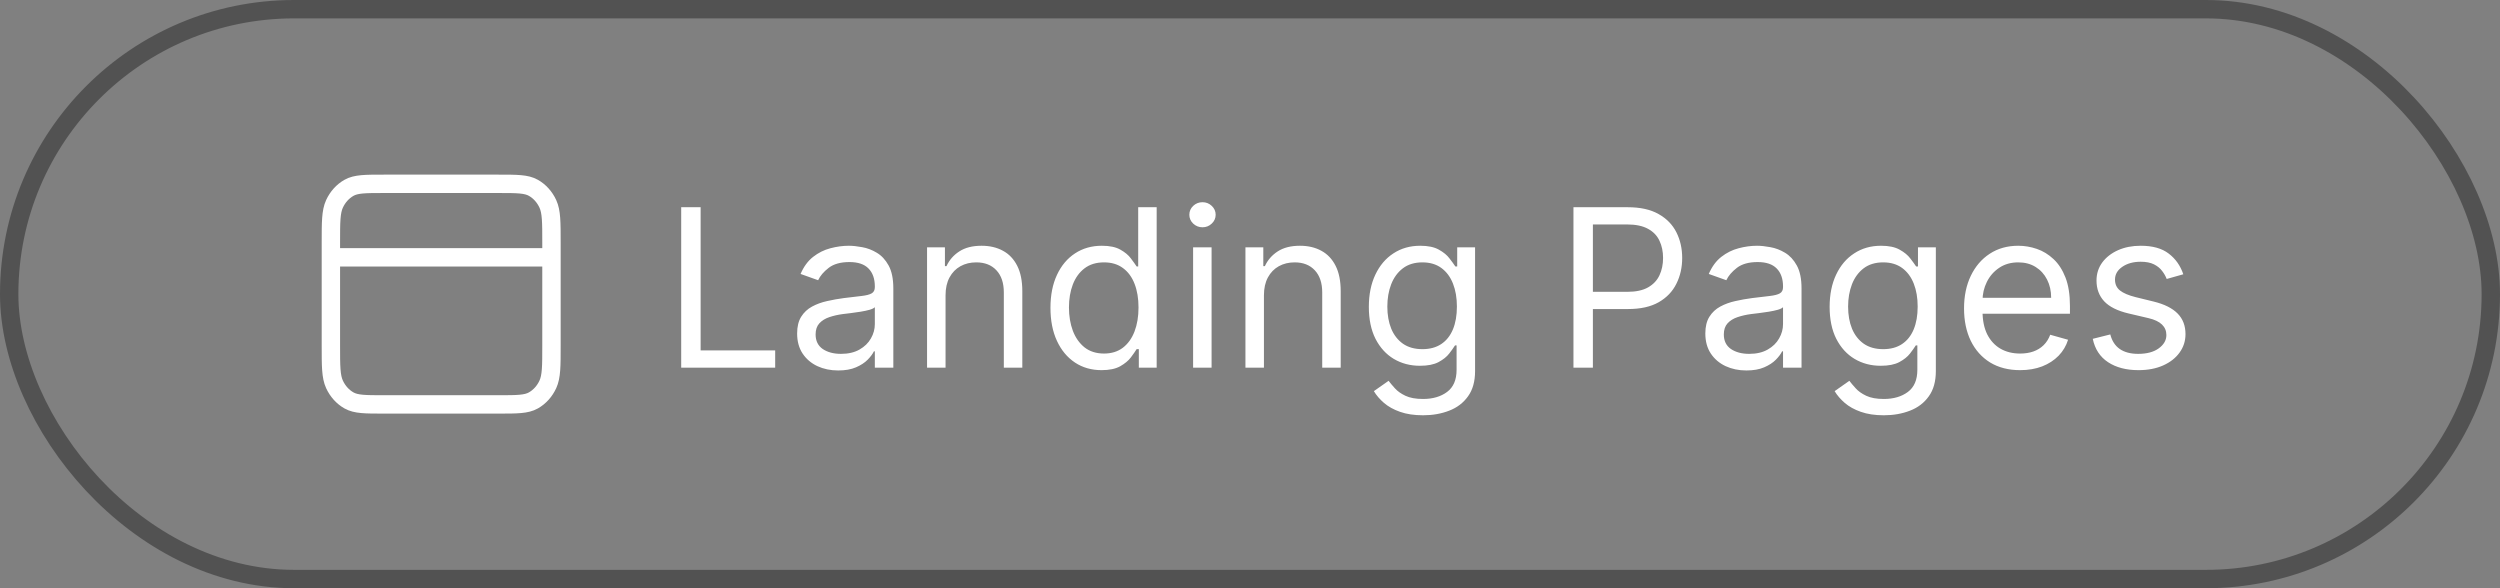 <svg width="136" height="32" viewBox="0 0 136 32" fill="none" xmlns="http://www.w3.org/2000/svg">
<rect x="0" y="0" width="136" height="32" fill="#808080" stroke="none"/>
<rect x="0.5" y="0.5" width="135" height="31" rx="15.5" stroke="#525252"/>
<path d="M30 14H18M18 13.2L18 18.8C18 19.92 18 20.48 18.196 20.908C18.369 21.284 18.644 21.59 18.983 21.782C19.368 22 19.872 22 20.88 22H27.12C28.128 22 28.632 22 29.017 21.782C29.356 21.59 29.631 21.284 29.804 20.908C30 20.48 30 19.92 30 18.8V13.2C30 12.08 30 11.52 29.804 11.092C29.631 10.716 29.356 10.41 29.017 10.218C28.632 10 28.128 10 27.12 10L20.88 10C19.872 10 19.368 10 18.983 10.218C18.644 10.41 18.369 10.716 18.196 11.092C18 11.52 18 12.08 18 13.2Z" stroke="white" stroke-linecap="round" stroke-linejoin="round"/>
<path d="M37.057 20V11.273H38.114V19.062H42.17V20H37.057ZM45.597 20.153C45.182 20.153 44.805 20.075 44.467 19.919C44.129 19.76 43.861 19.531 43.662 19.233C43.463 18.932 43.364 18.568 43.364 18.142C43.364 17.767 43.438 17.463 43.585 17.23C43.733 16.994 43.93 16.81 44.178 16.676C44.425 16.543 44.697 16.443 44.996 16.378C45.297 16.31 45.599 16.256 45.903 16.216C46.301 16.165 46.624 16.126 46.871 16.101C47.121 16.072 47.303 16.026 47.416 15.96C47.533 15.895 47.591 15.781 47.591 15.619V15.585C47.591 15.165 47.476 14.838 47.246 14.605C47.019 14.372 46.673 14.256 46.21 14.256C45.73 14.256 45.354 14.361 45.081 14.571C44.808 14.781 44.617 15.006 44.506 15.244L43.551 14.903C43.722 14.506 43.949 14.196 44.233 13.974C44.52 13.75 44.832 13.594 45.17 13.506C45.511 13.415 45.847 13.369 46.176 13.369C46.386 13.369 46.628 13.395 46.901 13.446C47.176 13.494 47.442 13.595 47.697 13.749C47.956 13.902 48.17 14.133 48.341 14.443C48.511 14.753 48.597 15.168 48.597 15.688V20H47.591V19.114H47.54C47.472 19.256 47.358 19.408 47.199 19.57C47.04 19.732 46.828 19.869 46.564 19.983C46.3 20.097 45.977 20.153 45.597 20.153ZM45.75 19.25C46.148 19.25 46.483 19.172 46.756 19.016C47.031 18.859 47.239 18.658 47.378 18.41C47.52 18.163 47.591 17.903 47.591 17.631V16.71C47.548 16.761 47.455 16.808 47.31 16.851C47.168 16.891 47.003 16.926 46.815 16.957C46.631 16.986 46.45 17.011 46.274 17.034C46.101 17.054 45.96 17.071 45.852 17.085C45.591 17.119 45.347 17.175 45.119 17.251C44.895 17.325 44.713 17.438 44.574 17.588C44.438 17.736 44.369 17.938 44.369 18.193C44.369 18.543 44.499 18.807 44.757 18.986C45.019 19.162 45.349 19.25 45.75 19.25ZM51.438 16.062V20H50.432V13.454H51.404V14.477H51.489C51.642 14.145 51.875 13.878 52.188 13.676C52.5 13.472 52.904 13.369 53.398 13.369C53.841 13.369 54.229 13.46 54.561 13.642C54.894 13.821 55.152 14.094 55.337 14.46C55.522 14.824 55.614 15.284 55.614 15.841V20H54.608V15.909C54.608 15.395 54.475 14.994 54.208 14.707C53.941 14.418 53.574 14.273 53.108 14.273C52.787 14.273 52.5 14.342 52.248 14.482C51.998 14.621 51.8 14.824 51.655 15.091C51.51 15.358 51.438 15.682 51.438 16.062ZM59.923 20.136C59.378 20.136 58.896 19.999 58.479 19.723C58.061 19.445 57.734 19.053 57.499 18.547C57.263 18.038 57.145 17.438 57.145 16.744C57.145 16.057 57.263 15.46 57.499 14.954C57.734 14.449 58.062 14.058 58.483 13.783C58.903 13.507 59.389 13.369 59.94 13.369C60.367 13.369 60.703 13.44 60.95 13.582C61.2 13.722 61.391 13.881 61.521 14.06C61.655 14.236 61.758 14.381 61.832 14.494H61.918V11.273H62.923V20H61.952V18.994H61.832C61.758 19.114 61.653 19.264 61.517 19.446C61.381 19.625 61.186 19.785 60.933 19.928C60.68 20.067 60.344 20.136 59.923 20.136ZM60.06 19.233C60.463 19.233 60.804 19.128 61.082 18.918C61.361 18.704 61.572 18.41 61.717 18.035C61.862 17.658 61.935 17.222 61.935 16.727C61.935 16.239 61.864 15.811 61.722 15.445C61.58 15.075 61.369 14.788 61.091 14.584C60.812 14.376 60.469 14.273 60.06 14.273C59.633 14.273 59.278 14.382 58.994 14.601C58.713 14.817 58.501 15.111 58.359 15.483C58.22 15.852 58.151 16.267 58.151 16.727C58.151 17.193 58.222 17.616 58.364 17.997C58.508 18.375 58.722 18.676 59.003 18.901C59.287 19.122 59.639 19.233 60.06 19.233ZM64.905 20V13.454H65.91V20H64.905ZM65.416 12.364C65.22 12.364 65.051 12.297 64.909 12.163C64.77 12.03 64.7 11.869 64.7 11.682C64.7 11.494 64.77 11.334 64.909 11.2C65.051 11.067 65.22 11 65.416 11C65.612 11 65.78 11.067 65.919 11.2C66.061 11.334 66.132 11.494 66.132 11.682C66.132 11.869 66.061 12.03 65.919 12.163C65.78 12.297 65.612 12.364 65.416 12.364ZM68.758 16.062V20H67.752V13.454H68.724V14.477H68.809C68.963 14.145 69.196 13.878 69.508 13.676C69.821 13.472 70.224 13.369 70.718 13.369C71.162 13.369 71.549 13.46 71.882 13.642C72.214 13.821 72.473 14.094 72.657 14.46C72.842 14.824 72.934 15.284 72.934 15.841V20H71.929V15.909C71.929 15.395 71.795 14.994 71.528 14.707C71.261 14.418 70.894 14.273 70.429 14.273C70.108 14.273 69.821 14.342 69.568 14.482C69.318 14.621 69.12 14.824 68.975 15.091C68.831 15.358 68.758 15.682 68.758 16.062ZM77.414 22.591C76.928 22.591 76.511 22.528 76.161 22.403C75.812 22.281 75.521 22.119 75.288 21.918C75.058 21.719 74.874 21.506 74.738 21.278L75.539 20.716C75.63 20.835 75.745 20.972 75.884 21.125C76.023 21.281 76.214 21.416 76.455 21.53C76.7 21.646 77.019 21.704 77.414 21.704C77.942 21.704 78.379 21.577 78.722 21.321C79.066 21.065 79.238 20.665 79.238 20.119V18.79H79.153C79.079 18.909 78.974 19.057 78.837 19.233C78.704 19.406 78.511 19.561 78.258 19.697C78.008 19.831 77.67 19.898 77.244 19.898C76.715 19.898 76.241 19.773 75.82 19.523C75.403 19.273 75.072 18.909 74.827 18.432C74.586 17.954 74.465 17.375 74.465 16.693C74.465 16.023 74.583 15.439 74.819 14.942C75.055 14.442 75.383 14.055 75.803 13.783C76.224 13.507 76.71 13.369 77.261 13.369C77.687 13.369 78.025 13.44 78.275 13.582C78.528 13.722 78.721 13.881 78.854 14.06C78.991 14.236 79.096 14.381 79.17 14.494H79.272V13.454H80.244V20.188C80.244 20.75 80.116 21.207 79.86 21.56C79.607 21.915 79.266 22.175 78.837 22.34C78.411 22.507 77.937 22.591 77.414 22.591ZM77.38 18.994C77.783 18.994 78.124 18.902 78.403 18.717C78.681 18.533 78.893 18.267 79.038 17.921C79.183 17.574 79.255 17.159 79.255 16.676C79.255 16.204 79.184 15.788 79.042 15.428C78.9 15.067 78.69 14.784 78.411 14.579C78.133 14.375 77.789 14.273 77.38 14.273C76.954 14.273 76.599 14.381 76.315 14.597C76.033 14.812 75.822 15.102 75.68 15.466C75.54 15.829 75.471 16.233 75.471 16.676C75.471 17.131 75.542 17.533 75.684 17.882C75.829 18.229 76.042 18.501 76.323 18.7C76.607 18.896 76.96 18.994 77.38 18.994ZM85.596 20V11.273H88.545C89.229 11.273 89.789 11.396 90.224 11.643C90.661 11.888 90.985 12.219 91.195 12.636C91.406 13.054 91.511 13.52 91.511 14.034C91.511 14.548 91.406 15.016 91.195 15.436C90.988 15.857 90.667 16.192 90.232 16.442C89.798 16.689 89.241 16.812 88.562 16.812H86.448V15.875H88.528C88.996 15.875 89.373 15.794 89.657 15.632C89.941 15.47 90.147 15.251 90.275 14.976C90.406 14.697 90.471 14.383 90.471 14.034C90.471 13.685 90.406 13.372 90.275 13.097C90.147 12.821 89.94 12.605 89.653 12.449C89.366 12.29 88.985 12.21 88.511 12.21H86.653V20H85.596ZM95.003 20.153C94.588 20.153 94.212 20.075 93.874 19.919C93.535 19.76 93.267 19.531 93.068 19.233C92.869 18.932 92.77 18.568 92.77 18.142C92.77 17.767 92.844 17.463 92.992 17.23C93.139 16.994 93.337 16.81 93.584 16.676C93.831 16.543 94.104 16.443 94.402 16.378C94.703 16.31 95.006 16.256 95.31 16.216C95.707 16.165 96.03 16.126 96.277 16.101C96.527 16.072 96.709 16.026 96.822 15.96C96.939 15.895 96.997 15.781 96.997 15.619V15.585C96.997 15.165 96.882 14.838 96.652 14.605C96.425 14.372 96.079 14.256 95.617 14.256C95.136 14.256 94.76 14.361 94.487 14.571C94.215 14.781 94.023 15.006 93.912 15.244L92.957 14.903C93.128 14.506 93.355 14.196 93.639 13.974C93.926 13.75 94.239 13.594 94.577 13.506C94.918 13.415 95.253 13.369 95.582 13.369C95.793 13.369 96.034 13.395 96.307 13.446C96.582 13.494 96.848 13.595 97.104 13.749C97.362 13.902 97.577 14.133 97.747 14.443C97.918 14.753 98.003 15.168 98.003 15.688V20H96.997V19.114H96.946C96.878 19.256 96.764 19.408 96.605 19.57C96.446 19.732 96.234 19.869 95.97 19.983C95.706 20.097 95.383 20.153 95.003 20.153ZM95.156 19.25C95.554 19.25 95.889 19.172 96.162 19.016C96.438 18.859 96.645 18.658 96.784 18.41C96.926 18.163 96.997 17.903 96.997 17.631V16.71C96.954 16.761 96.861 16.808 96.716 16.851C96.574 16.891 96.409 16.926 96.222 16.957C96.037 16.986 95.856 17.011 95.68 17.034C95.507 17.054 95.367 17.071 95.258 17.085C94.997 17.119 94.753 17.175 94.526 17.251C94.301 17.325 94.119 17.438 93.98 17.588C93.844 17.736 93.776 17.938 93.776 18.193C93.776 18.543 93.905 18.807 94.163 18.986C94.425 19.162 94.756 19.25 95.156 19.25ZM102.48 22.591C101.995 22.591 101.577 22.528 101.228 22.403C100.878 22.281 100.587 22.119 100.354 21.918C100.124 21.719 99.941 21.506 99.804 21.278L100.605 20.716C100.696 20.835 100.811 20.972 100.951 21.125C101.09 21.281 101.28 21.416 101.522 21.53C101.766 21.646 102.086 21.704 102.48 21.704C103.009 21.704 103.445 21.577 103.789 21.321C104.132 21.065 104.304 20.665 104.304 20.119V18.79H104.219C104.145 18.909 104.04 19.057 103.904 19.233C103.77 19.406 103.577 19.561 103.324 19.697C103.074 19.831 102.736 19.898 102.31 19.898C101.782 19.898 101.307 19.773 100.887 19.523C100.469 19.273 100.138 18.909 99.894 18.432C99.652 17.954 99.532 17.375 99.532 16.693C99.532 16.023 99.65 15.439 99.885 14.942C100.121 14.442 100.449 14.055 100.87 13.783C101.29 13.507 101.776 13.369 102.327 13.369C102.753 13.369 103.091 13.44 103.341 13.582C103.594 13.722 103.787 13.881 103.921 14.06C104.057 14.236 104.162 14.381 104.236 14.494H104.338V13.454H105.31V20.188C105.31 20.75 105.182 21.207 104.926 21.56C104.674 21.915 104.333 22.175 103.904 22.34C103.478 22.507 103.003 22.591 102.48 22.591ZM102.446 18.994C102.85 18.994 103.191 18.902 103.469 18.717C103.748 18.533 103.959 18.267 104.104 17.921C104.249 17.574 104.321 17.159 104.321 16.676C104.321 16.204 104.25 15.788 104.108 15.428C103.966 15.067 103.756 14.784 103.478 14.579C103.199 14.375 102.855 14.273 102.446 14.273C102.02 14.273 101.665 14.381 101.381 14.597C101.1 14.812 100.888 15.102 100.746 15.466C100.607 15.829 100.537 16.233 100.537 16.676C100.537 17.131 100.608 17.533 100.75 17.882C100.895 18.229 101.108 18.501 101.39 18.7C101.674 18.896 102.026 18.994 102.446 18.994ZM109.895 20.136C109.265 20.136 108.721 19.997 108.263 19.719C107.809 19.438 107.458 19.046 107.211 18.543C106.966 18.037 106.844 17.449 106.844 16.778C106.844 16.108 106.966 15.517 107.211 15.006C107.458 14.492 107.801 14.091 108.242 13.804C108.685 13.514 109.202 13.369 109.793 13.369C110.134 13.369 110.471 13.426 110.803 13.54C111.135 13.653 111.438 13.838 111.711 14.094C111.983 14.347 112.201 14.682 112.363 15.099C112.525 15.517 112.605 16.031 112.605 16.642V17.068H107.56V16.199H111.583C111.583 15.829 111.509 15.5 111.361 15.21C111.216 14.921 111.009 14.692 110.739 14.524C110.472 14.357 110.157 14.273 109.793 14.273C109.392 14.273 109.046 14.372 108.753 14.571C108.463 14.767 108.24 15.023 108.084 15.338C107.928 15.653 107.85 15.992 107.85 16.352V16.932C107.85 17.426 107.935 17.845 108.105 18.189C108.279 18.53 108.519 18.79 108.826 18.969C109.132 19.145 109.489 19.233 109.895 19.233C110.159 19.233 110.398 19.196 110.611 19.122C110.827 19.046 111.013 18.932 111.169 18.781C111.326 18.628 111.446 18.438 111.532 18.21L112.503 18.483C112.401 18.812 112.229 19.102 111.988 19.352C111.746 19.599 111.448 19.793 111.093 19.932C110.738 20.068 110.338 20.136 109.895 20.136ZM118.772 14.921L117.868 15.176C117.811 15.026 117.728 14.879 117.617 14.737C117.509 14.592 117.361 14.473 117.174 14.379C116.986 14.286 116.746 14.239 116.453 14.239C116.053 14.239 115.719 14.331 115.452 14.516C115.188 14.697 115.056 14.929 115.056 15.21C115.056 15.46 115.147 15.658 115.328 15.803C115.51 15.947 115.794 16.068 116.181 16.165L117.152 16.403C117.738 16.546 118.174 16.763 118.461 17.055C118.748 17.345 118.891 17.719 118.891 18.176C118.891 18.551 118.783 18.886 118.567 19.182C118.354 19.477 118.056 19.71 117.672 19.881C117.289 20.051 116.843 20.136 116.334 20.136C115.667 20.136 115.114 19.991 114.676 19.702C114.239 19.412 113.962 18.989 113.846 18.432L114.8 18.193C114.891 18.546 115.063 18.81 115.316 18.986C115.571 19.162 115.905 19.25 116.317 19.25C116.786 19.25 117.158 19.151 117.434 18.952C117.712 18.75 117.851 18.509 117.851 18.227C117.851 18 117.772 17.81 117.613 17.656C117.453 17.5 117.209 17.384 116.88 17.307L115.789 17.051C115.189 16.909 114.749 16.689 114.468 16.391C114.189 16.09 114.05 15.713 114.05 15.261C114.05 14.892 114.154 14.565 114.361 14.281C114.571 13.997 114.857 13.774 115.218 13.612C115.581 13.45 115.993 13.369 116.453 13.369C117.101 13.369 117.61 13.511 117.979 13.796C118.351 14.079 118.615 14.454 118.772 14.921Z" fill="white"/>
</svg>
